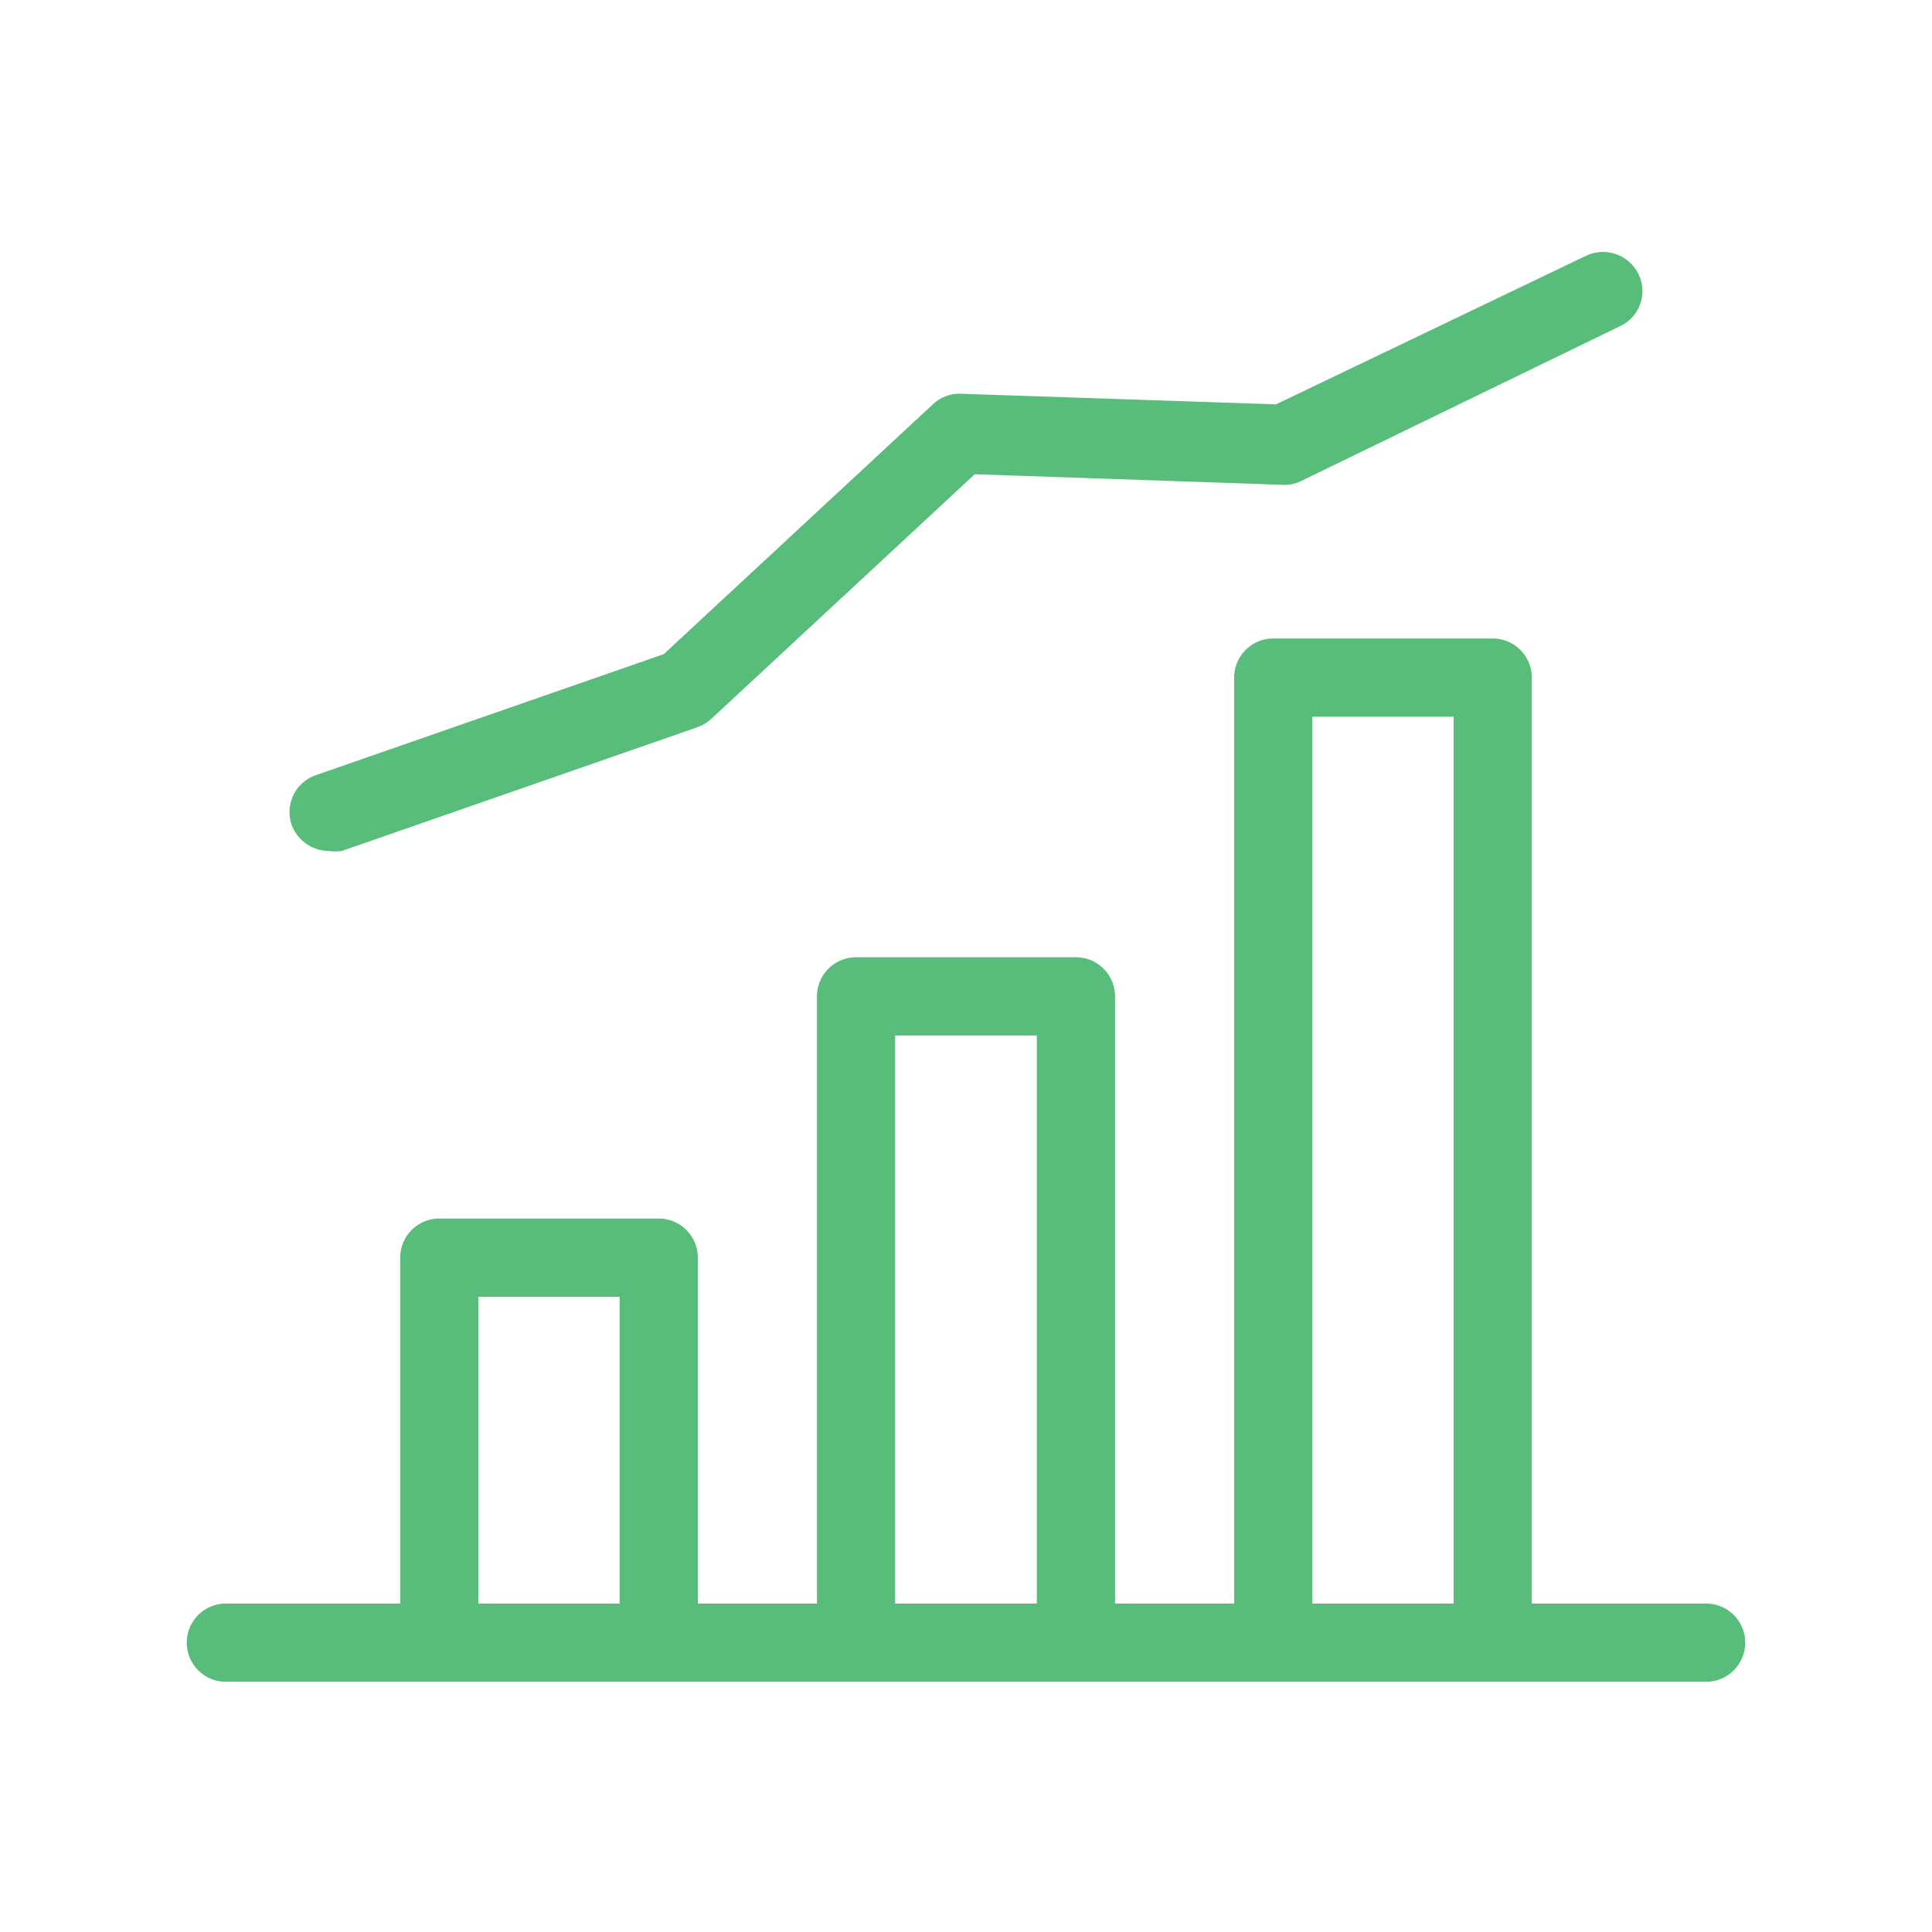 <svg id="LOGO" xmlns="http://www.w3.org/2000/svg" viewBox="0 0 42 42"><title>ic_trainings</title><path d="M37.09,34.86H33.3V14.73a.85.85,0,0,0-.85-.85H27.68a.85.85,0,0,0-.85.85V34.86H24.24V21.66a.85.85,0,0,0-.85-.85H18.61a.85.85,0,0,0-.85.85v13.2H15.17V27.34a.85.85,0,0,0-.85-.85H9.55a.85.85,0,0,0-.85.85v7.52H4.91a.85.85,0,1,0,0,1.7H37.09a.85.85,0,1,0,0-1.7Zm-26.69,0V28.19h3.07v6.67Zm9.06,0V22.51h3.08V34.86Zm9.07,0V15.58H31.6V34.86Z" fill="#58bd7b"/><path d="M7.15,18.5a1,1,0,0,0,.28,0l7.73-2.69a.92.92,0,0,0,.3-.18l5.73-5.32,6.71.23a.81.81,0,0,0,.4-.09l6.92-3.36a.84.84,0,0,0,.4-1.13.86.86,0,0,0-1.14-.4L27.74,8.79l-6.85-.23a.83.83,0,0,0-.6.22l-5.86,5.44L6.87,16.85a.85.85,0,0,0-.53,1.08A.87.87,0,0,0,7.15,18.5Z" fill="#58bd7b"/></svg>